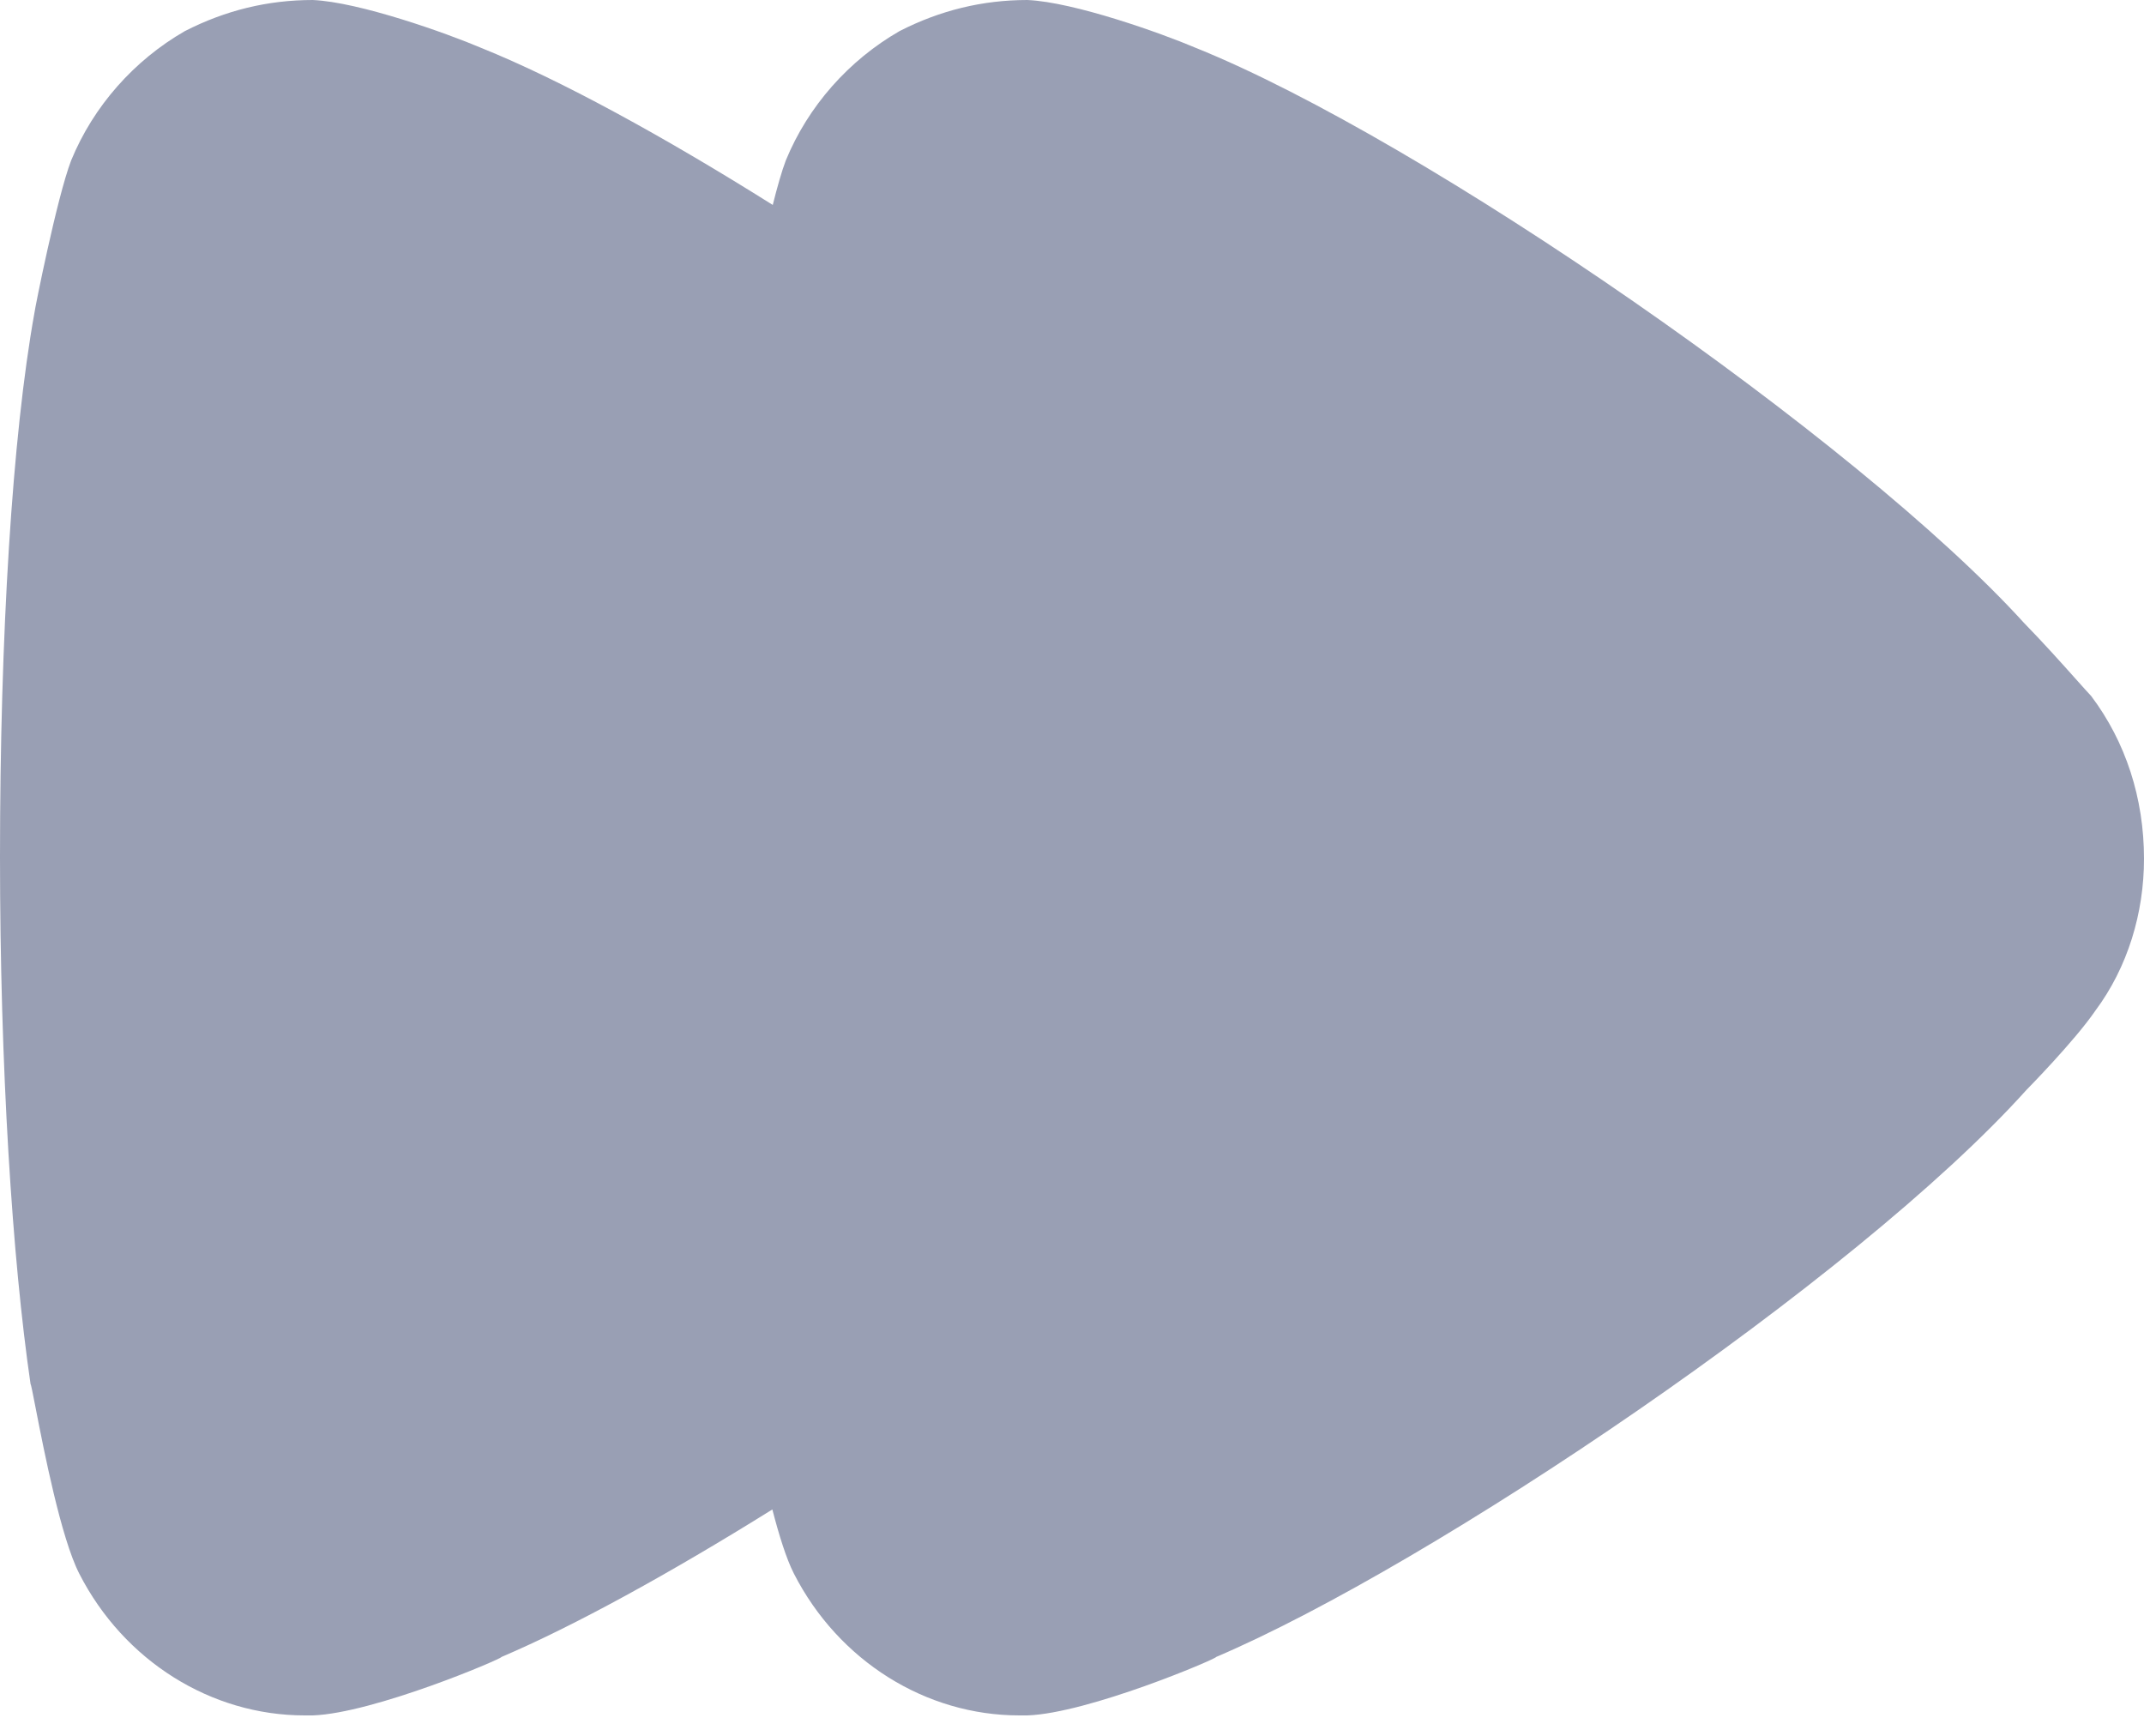 <svg width="21" height="17" viewBox="0 0 21 17" fill="none" xmlns="http://www.w3.org/2000/svg">
<path fill-rule="evenodd" clip-rule="evenodd" d="M7.569 2.007C6.502 1.337 5.486 0.78 4.713 0.469C4.375 0.325 3.52 0.02 3.063 0C2.625 0 2.208 0.101 1.81 0.305C1.313 0.591 0.915 1.04 0.697 1.571C0.556 1.939 0.338 3.041 0.338 3.06C0.12 4.266 0 6.224 0 8.389C0 10.451 0.12 12.33 0.299 13.553C0.304 13.558 0.322 13.649 0.349 13.789C0.43 14.205 0.597 15.06 0.776 15.411C1.214 16.268 2.069 16.8 2.984 16.8H3.063C3.659 16.779 4.913 16.247 4.913 16.227C5.622 15.925 6.564 15.407 7.565 14.783C7.63 15.034 7.702 15.266 7.776 15.411C8.214 16.268 9.069 16.8 9.984 16.8H10.063C10.659 16.779 11.913 16.247 11.913 16.227C14.02 15.329 18.177 12.533 19.848 10.675C19.848 10.675 20.318 10.198 20.523 9.899C20.842 9.471 21 8.94 21 8.41C21 7.818 20.821 7.266 20.483 6.817C20.456 6.788 20.401 6.728 20.331 6.649C20.199 6.501 20.009 6.289 19.827 6.103C18.196 4.306 13.941 1.366 11.713 0.469C11.375 0.325 10.52 0.02 10.063 0C9.625 0 9.208 0.101 8.81 0.305C8.313 0.591 7.915 1.04 7.697 1.571C7.658 1.673 7.613 1.831 7.569 2.007Z" fill="#222F5D" fill-opacity="0.46"/>
</svg>
